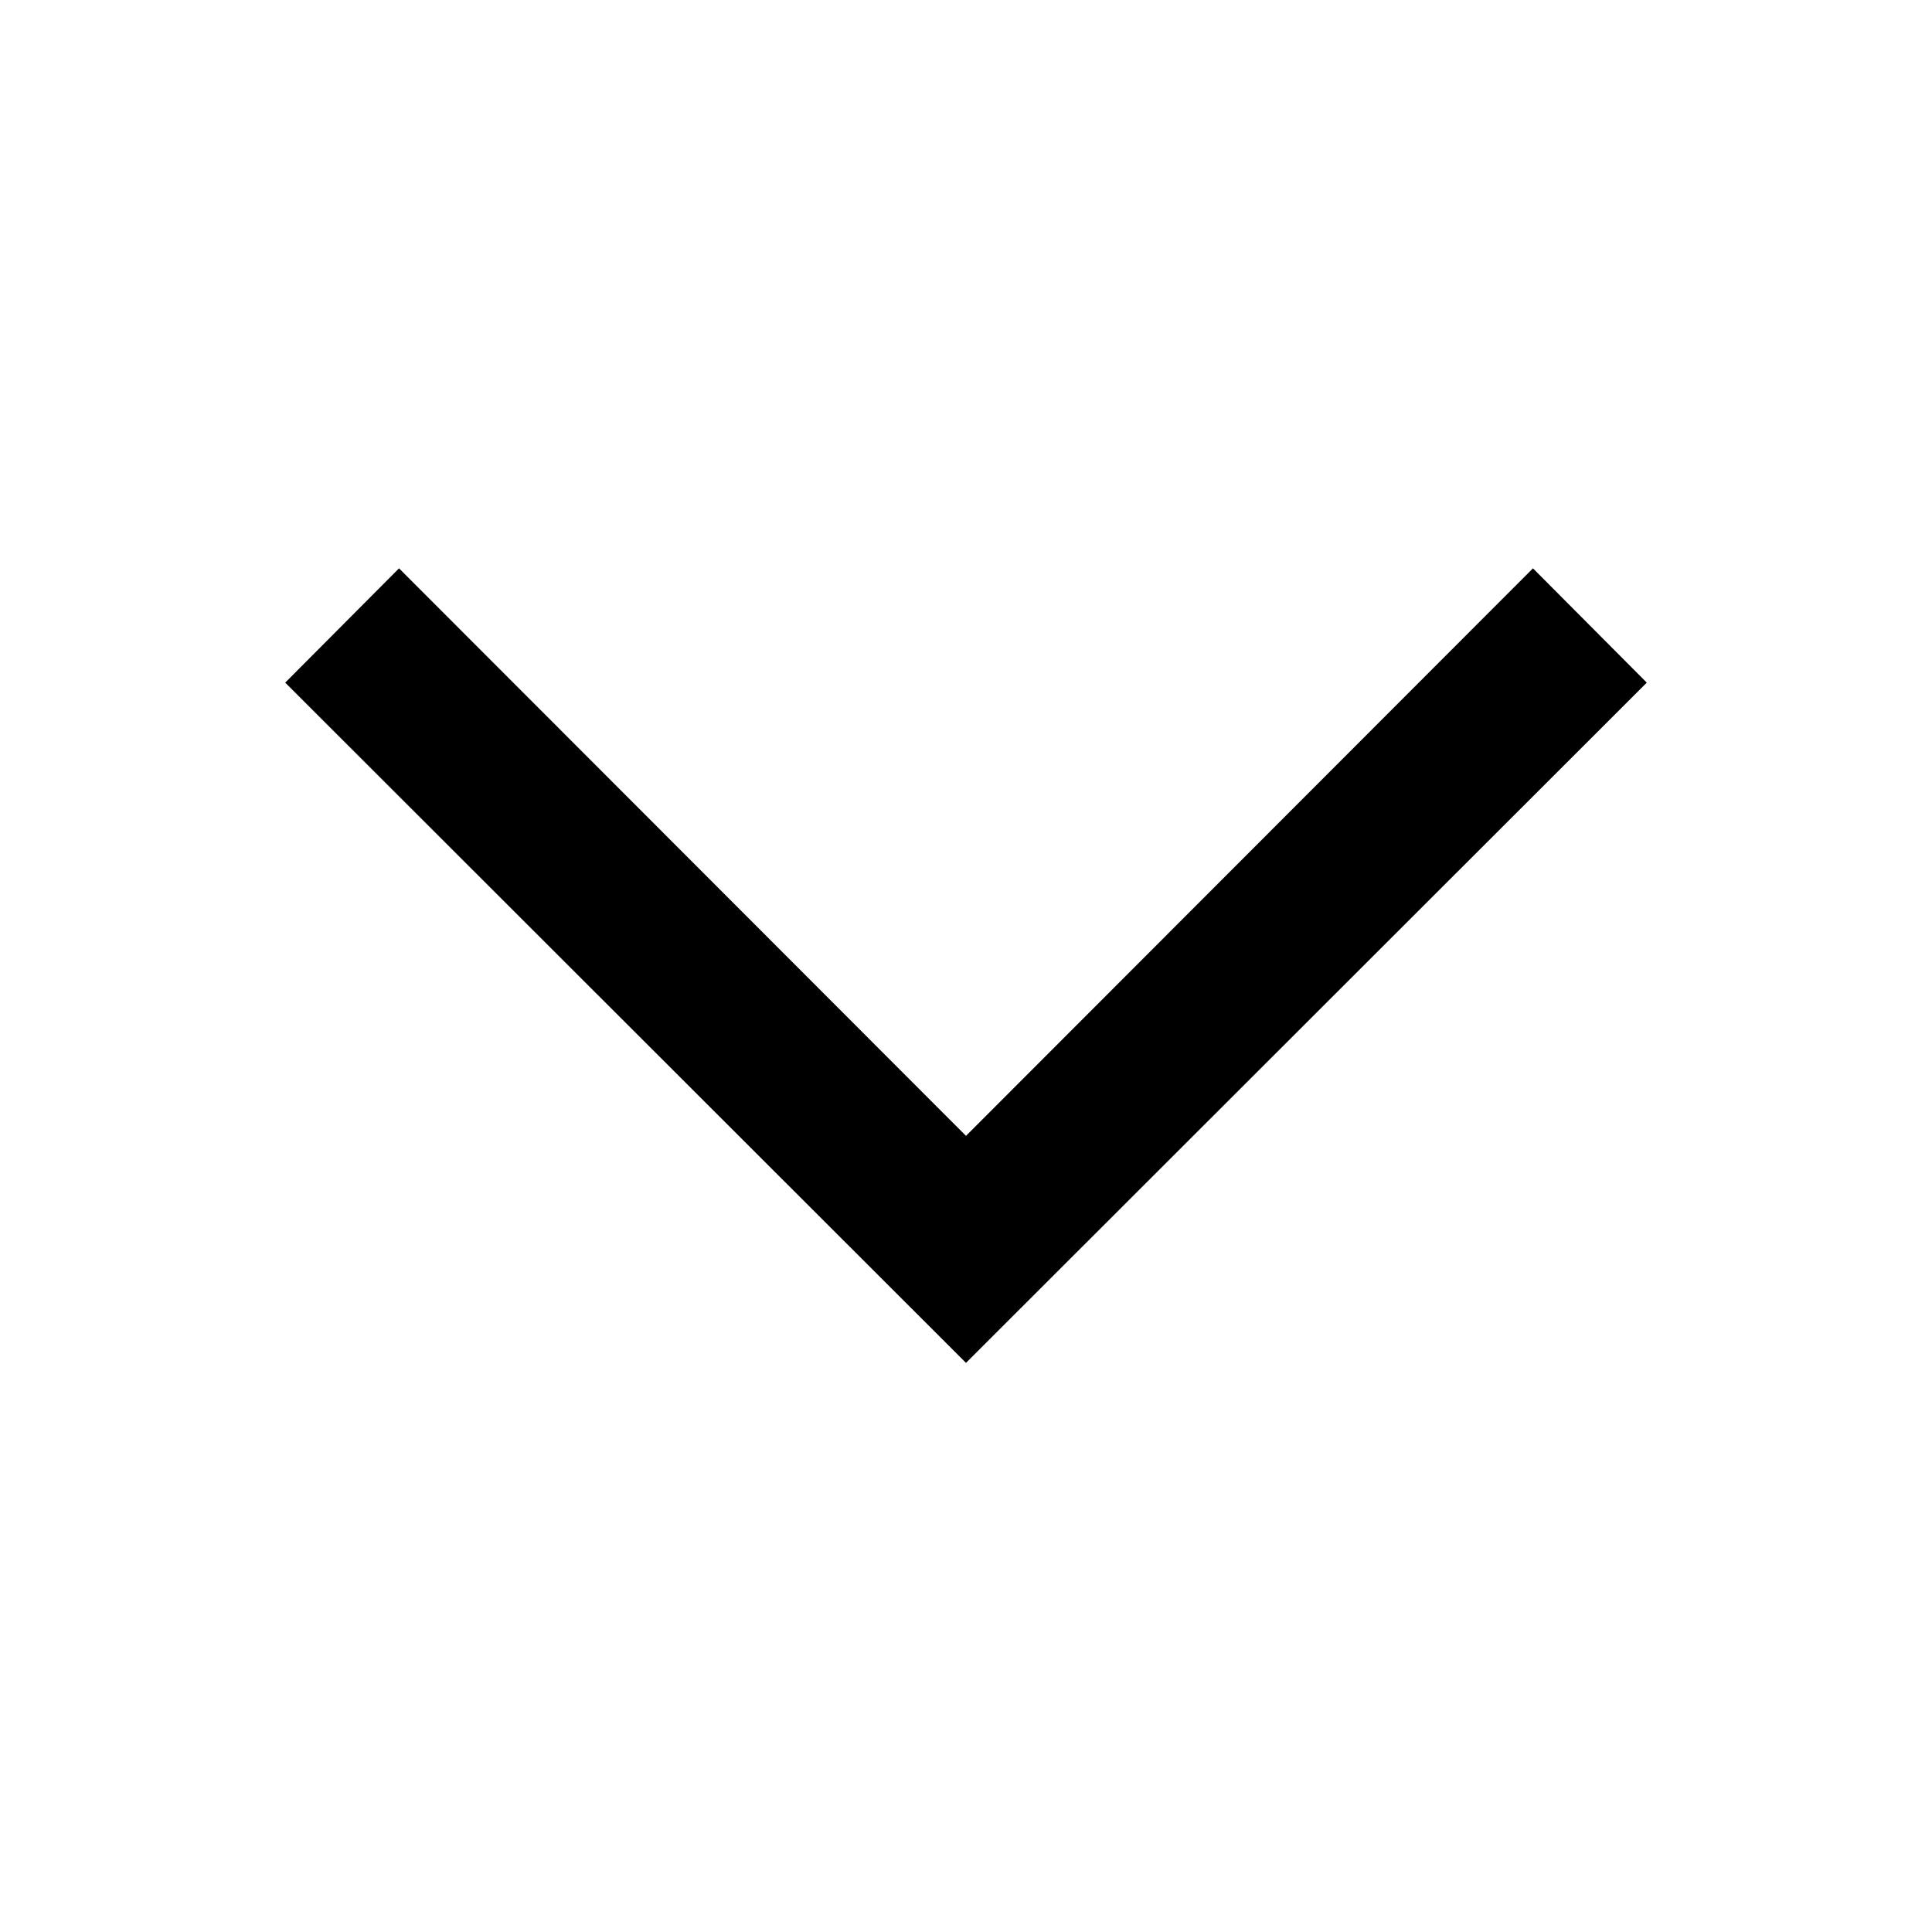 <svg width="72" height="72" viewBox="0 0 72 72" fill="none" xmlns="http://www.w3.org/2000/svg">
<g clip-path="url(#clip0_4_147)">
<path d="M10.629 25.44L14.871 21.18L36 42.33L57.129 21.18L61.371 25.44L36 50.79L10.629 25.44Z" fill="black"/>
</g>
<defs>
<clipPath id="clip0_4_147">
<rect width="72" height="72" fill="white"/>
</clipPath>
</defs>
</svg>
